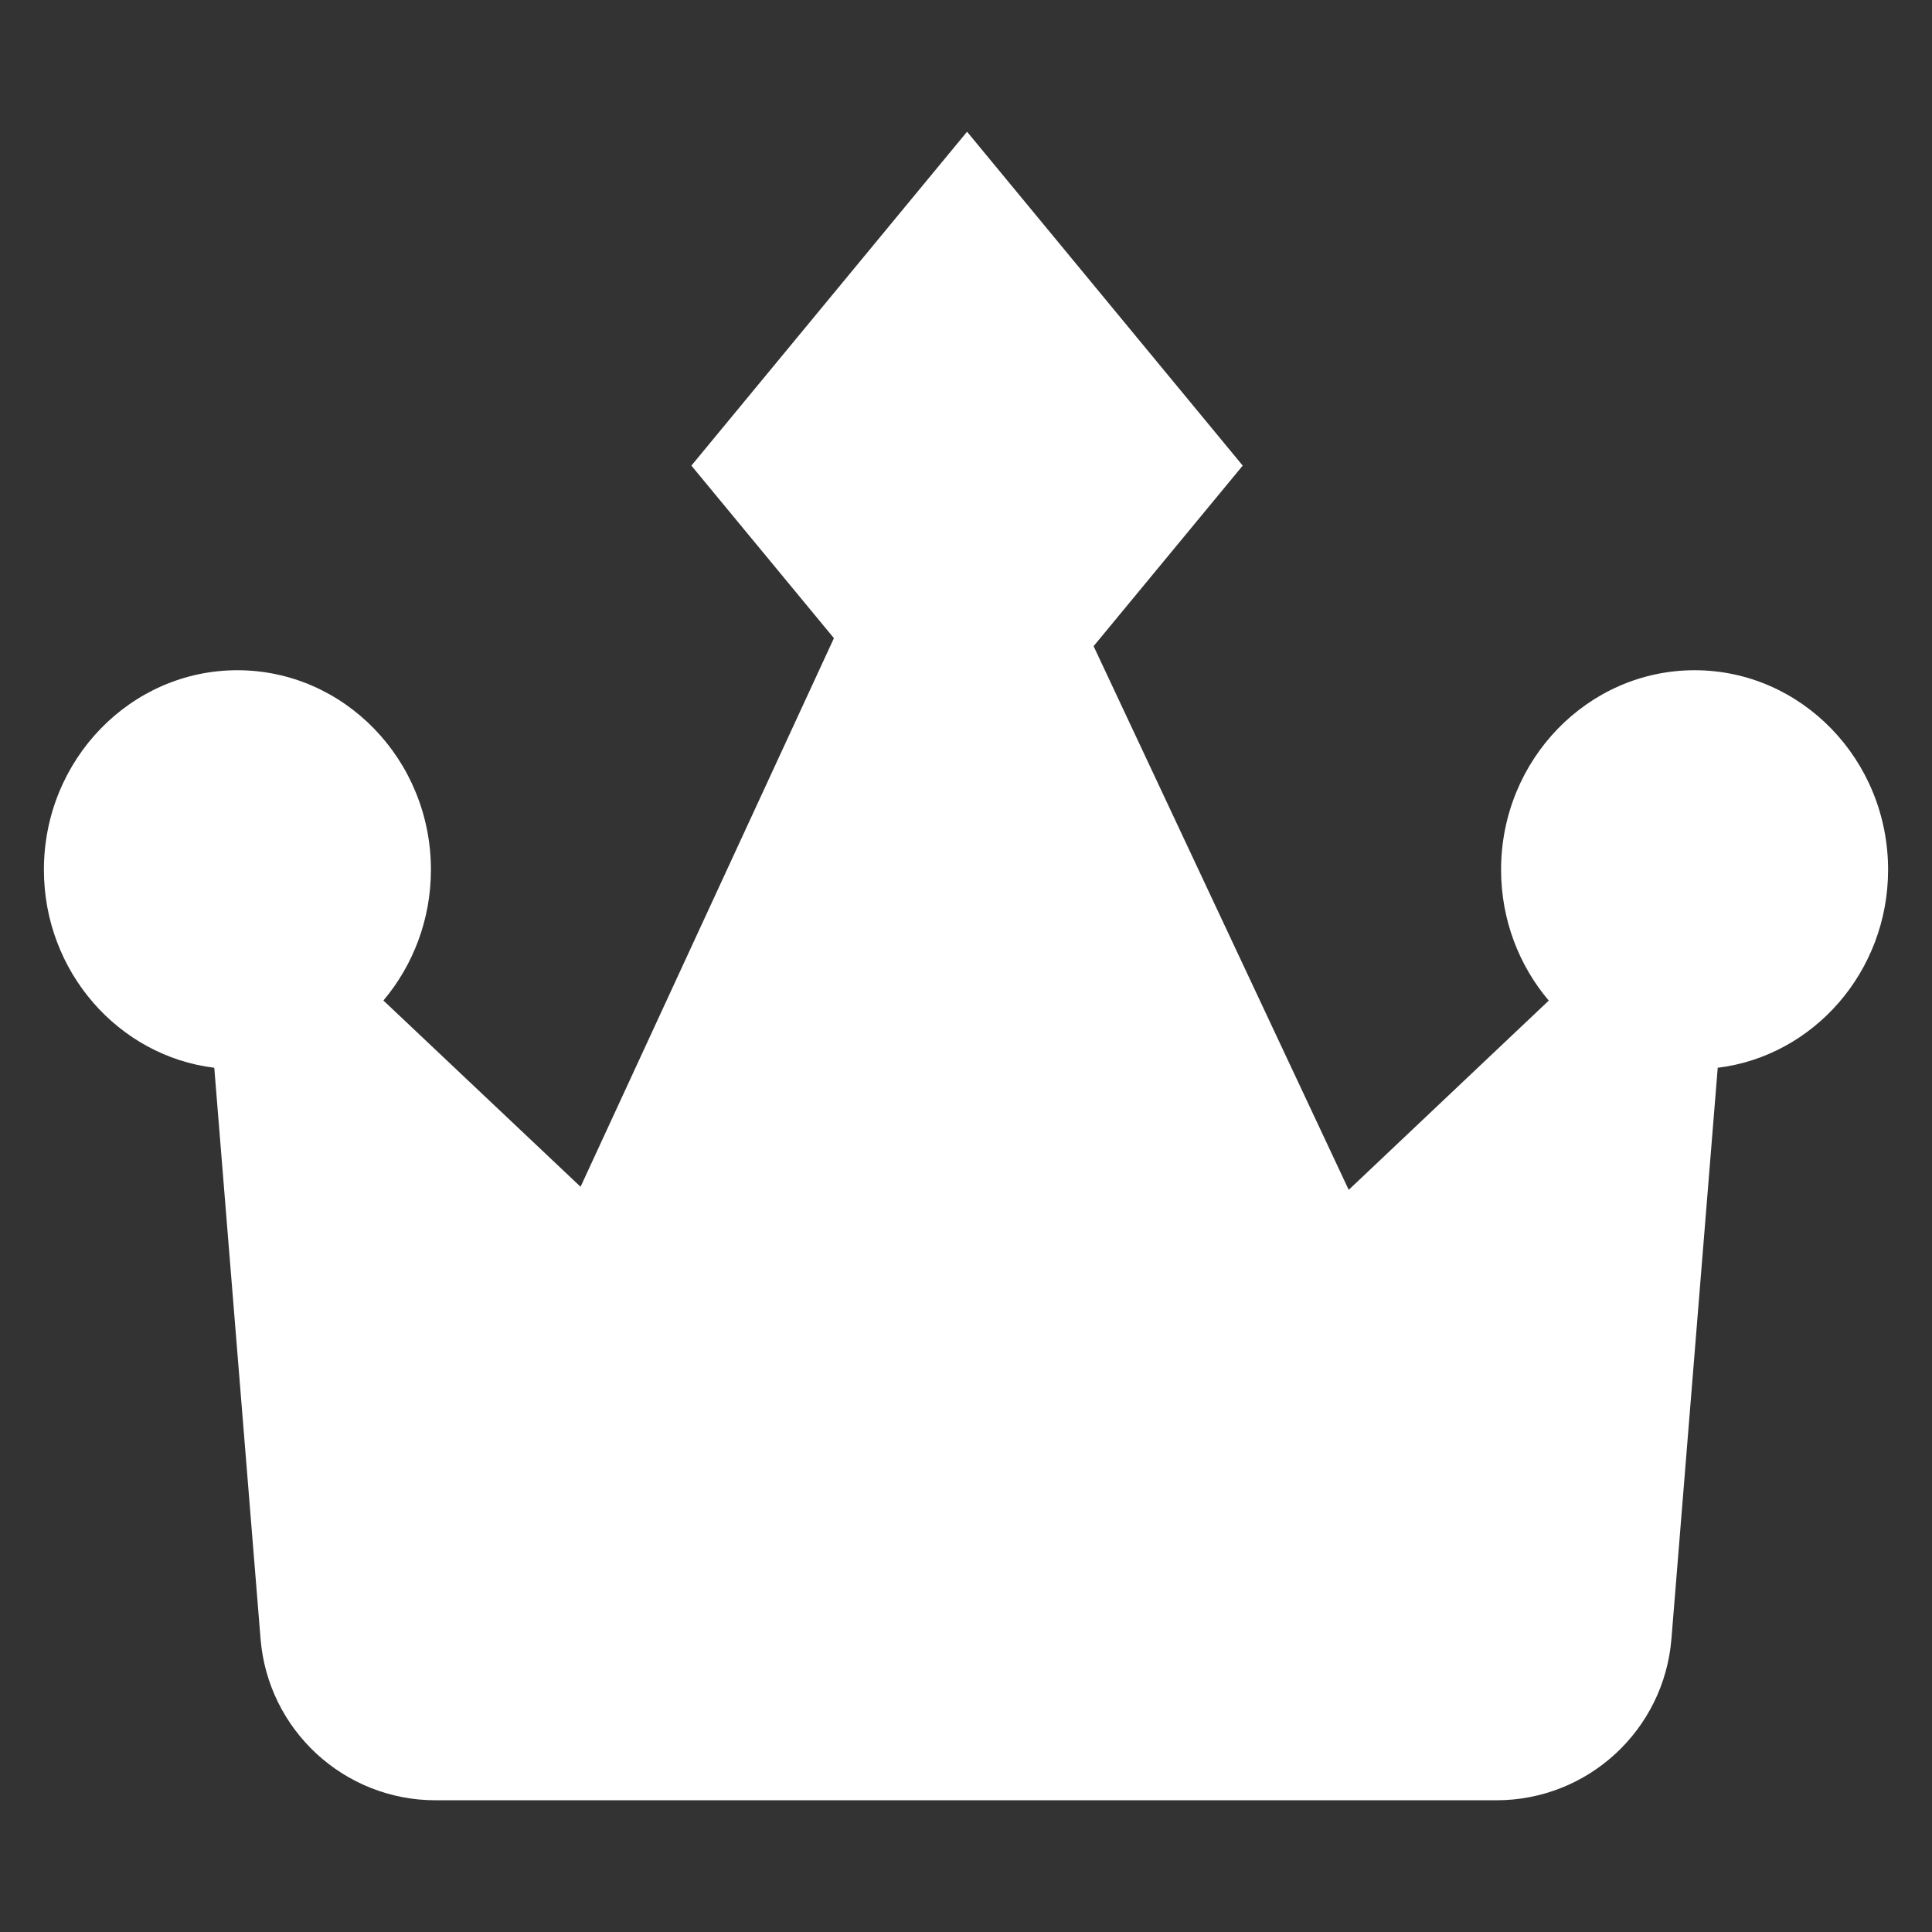 <svg width="22" height="22" viewBox="0 0 22 22" fill="none" xmlns="http://www.w3.org/2000/svg">
<rect x="0" y="0" width="22" height="22" fill="#333333" stroke="none"/>
<g id="Property 1=InPlay-active">
<path id="Vector" d="M21.5 9.904C21.5 8.651 20.512 7.632 19.297 7.632C18.082 7.632 17.093 8.651 17.093 9.904C17.093 10.474 17.298 10.995 17.636 11.394L15.358 13.549L12.453 7.358L14.151 5.302L11.012 1.5L7.873 5.302L9.496 7.267L6.611 13.514L4.366 11.393C4.702 10.994 4.907 10.473 4.907 9.904C4.907 8.651 3.918 7.632 2.703 7.632C1.488 7.632 0.5 8.651 0.5 9.904C0.5 11.065 1.349 12.025 2.44 12.159L2.967 18.661C3.051 19.7 3.918 20.5 4.96 20.5H17.04C18.082 20.5 18.949 19.7 19.033 18.661L19.56 12.159C20.651 12.025 21.5 11.065 21.5 9.904Z" fill="white"/>
</g>
</svg>
